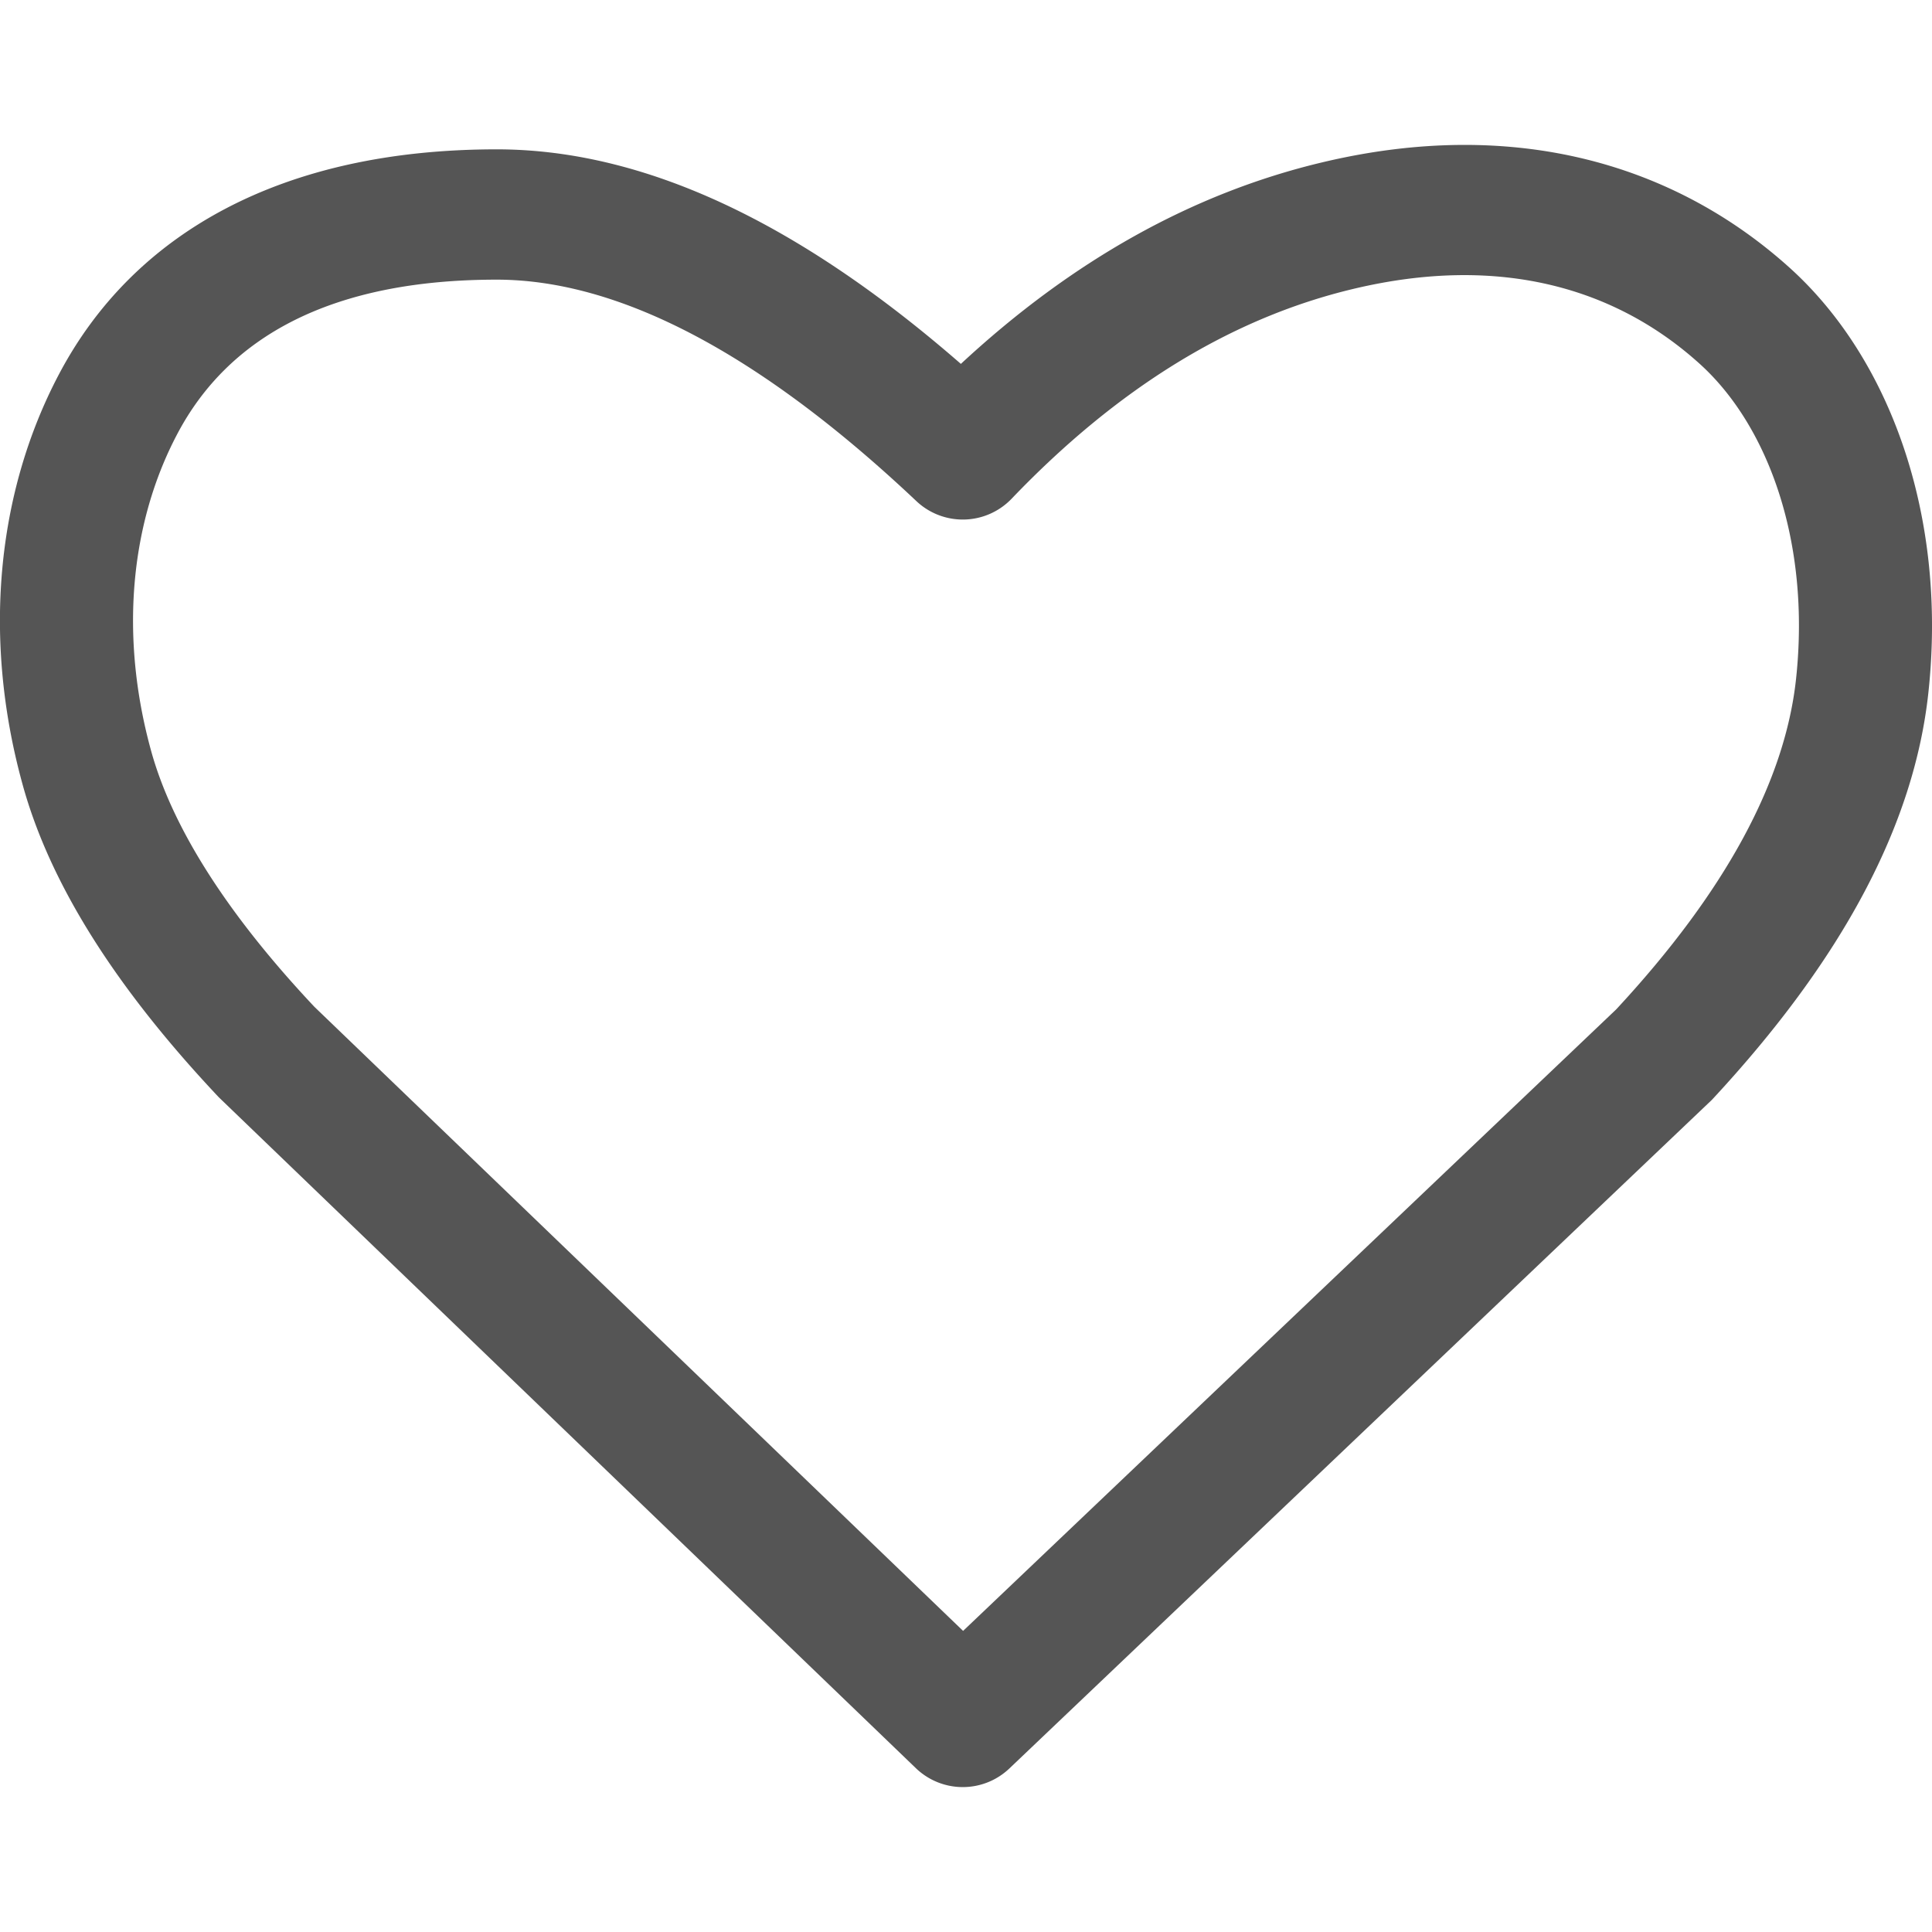 <svg xmlns="http://www.w3.org/2000/svg" viewBox="0 0 20 20" height="1em" width="1em">
  <path fill="#555" d="M13.682 1.682c2.007-.48 3.667.026 4.849 1.094 1.032.934 1.628 2.559 1.432 4.39-.147 1.374-.893 2.769-2.242 4.22l-7.274 6.923a.7.7 0 0 1-.963-.002L2.266 11.36C1.198 10.227.516 9.15.233 8.118-.18 6.62-.04 5.107.61 3.875c.77-1.461 2.306-2.329 4.532-2.329 1.522 0 3.12.753 4.805 2.221 1.148-1.066 2.394-1.765 3.735-2.085ZM9.97 16.883l6.76-6.433c1.138-1.226 1.75-2.37 1.863-3.425.151-1.415-.29-2.619-.997-3.258-.859-.777-2.056-1.142-3.588-.776-1.257.3-2.434 1.02-3.538 2.174a.7.7 0 0 1-.981.025C7.852 3.644 6.397 2.895 5.142 2.895c-1.722 0-2.78.597-3.307 1.598-.489.926-.597 2.094-.272 3.275.218.795.786 1.692 1.692 2.655l6.715 6.46Z"/>
</svg>
